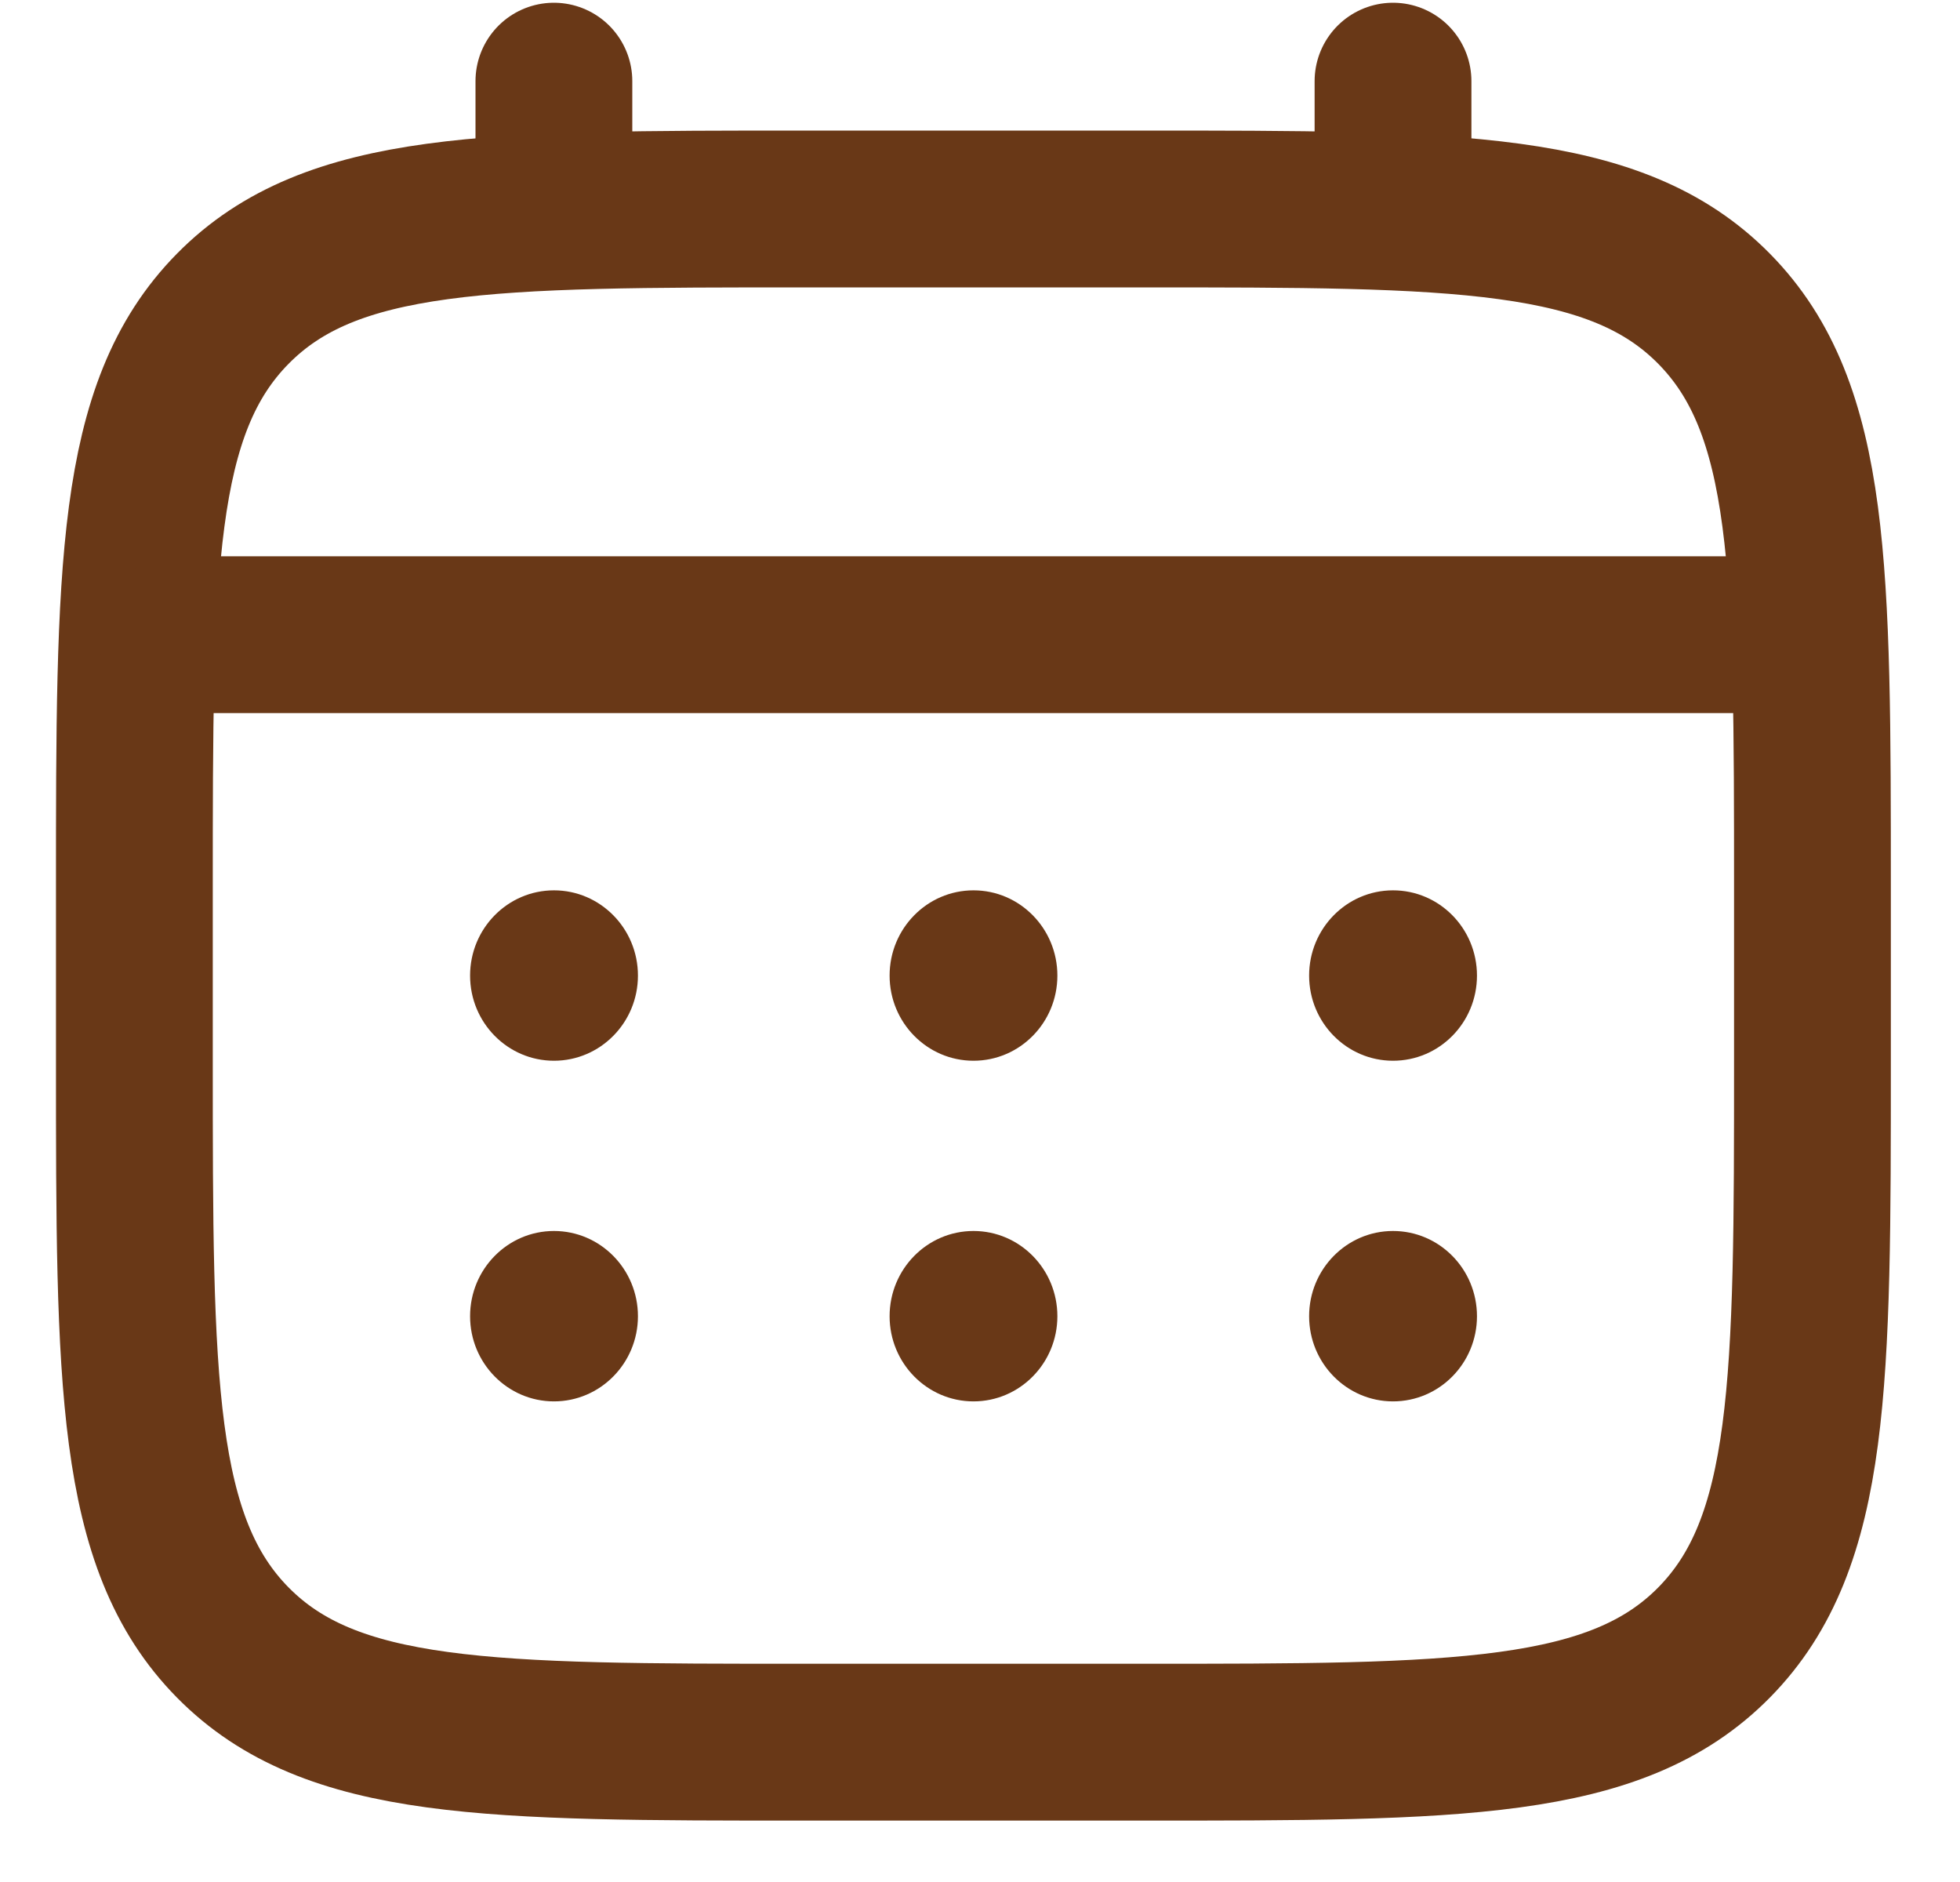 <svg width="25" height="24" viewBox="0 0 25 24" fill="none" xmlns="http://www.w3.org/2000/svg">
<path d="M1.714 11.355C1.714 7.258 1.714 5.21 2.968 3.938C4.222 2.665 6.24 2.665 10.275 2.665H14.556C18.592 2.665 20.61 2.665 21.864 3.938C23.118 5.21 23.118 7.258 23.118 11.355V13.527C23.118 17.624 23.118 19.672 21.864 20.945C20.61 22.217 18.592 22.217 14.556 22.217H10.275C6.24 22.217 4.222 22.217 2.968 20.945C1.714 19.672 1.714 17.624 1.714 13.527V11.355Z" stroke="#693817" stroke-width="2"/>
<path d="M7.065 2.664V1.035" stroke="#693817" stroke-width="2" stroke-linecap="round"/>
<path d="M17.768 2.664V1.035" stroke="#693817" stroke-width="2" stroke-linecap="round"/>
<path d="M2.252 8.094H22.586" stroke="#693817" stroke-width="2" stroke-linecap="round"/>
<path d="M18.839 16.785C18.839 17.384 18.36 17.871 17.768 17.871C17.177 17.871 16.698 17.384 16.698 16.785C16.698 16.185 17.177 15.698 17.768 15.698C18.36 15.698 18.839 16.185 18.839 16.785Z" fill="#693817"/>
<path d="M18.839 12.441C18.839 13.041 18.36 13.527 17.768 13.527C17.177 13.527 16.698 13.041 16.698 12.441C16.698 11.841 17.177 11.354 17.768 11.354C18.36 11.354 18.839 11.841 18.839 12.441Z" fill="#693817"/>
<path d="M13.487 16.785C13.487 17.384 13.008 17.871 12.417 17.871C11.826 17.871 11.347 17.384 11.347 16.785C11.347 16.185 11.826 15.698 12.417 15.698C13.008 15.698 13.487 16.185 13.487 16.785Z" fill="#693817"/>
<path d="M13.487 12.441C13.487 13.041 13.008 13.527 12.417 13.527C11.826 13.527 11.347 13.041 11.347 12.441C11.347 11.841 11.826 11.354 12.417 11.354C13.008 11.354 13.487 11.841 13.487 12.441Z" fill="#693817"/>
<path d="M8.137 16.785C8.137 17.384 7.657 17.871 7.066 17.871C6.475 17.871 5.996 17.384 5.996 16.785C5.996 16.185 6.475 15.698 7.066 15.698C7.657 15.698 8.137 16.185 8.137 16.785Z" fill="#693817"/>
<path d="M8.137 12.441C8.137 13.041 7.657 13.527 7.066 13.527C6.475 13.527 5.996 13.041 5.996 12.441C5.996 11.841 6.475 11.354 7.066 11.354C7.657 11.354 8.137 11.841 8.137 12.441Z" fill="#693817"/>
</svg>
